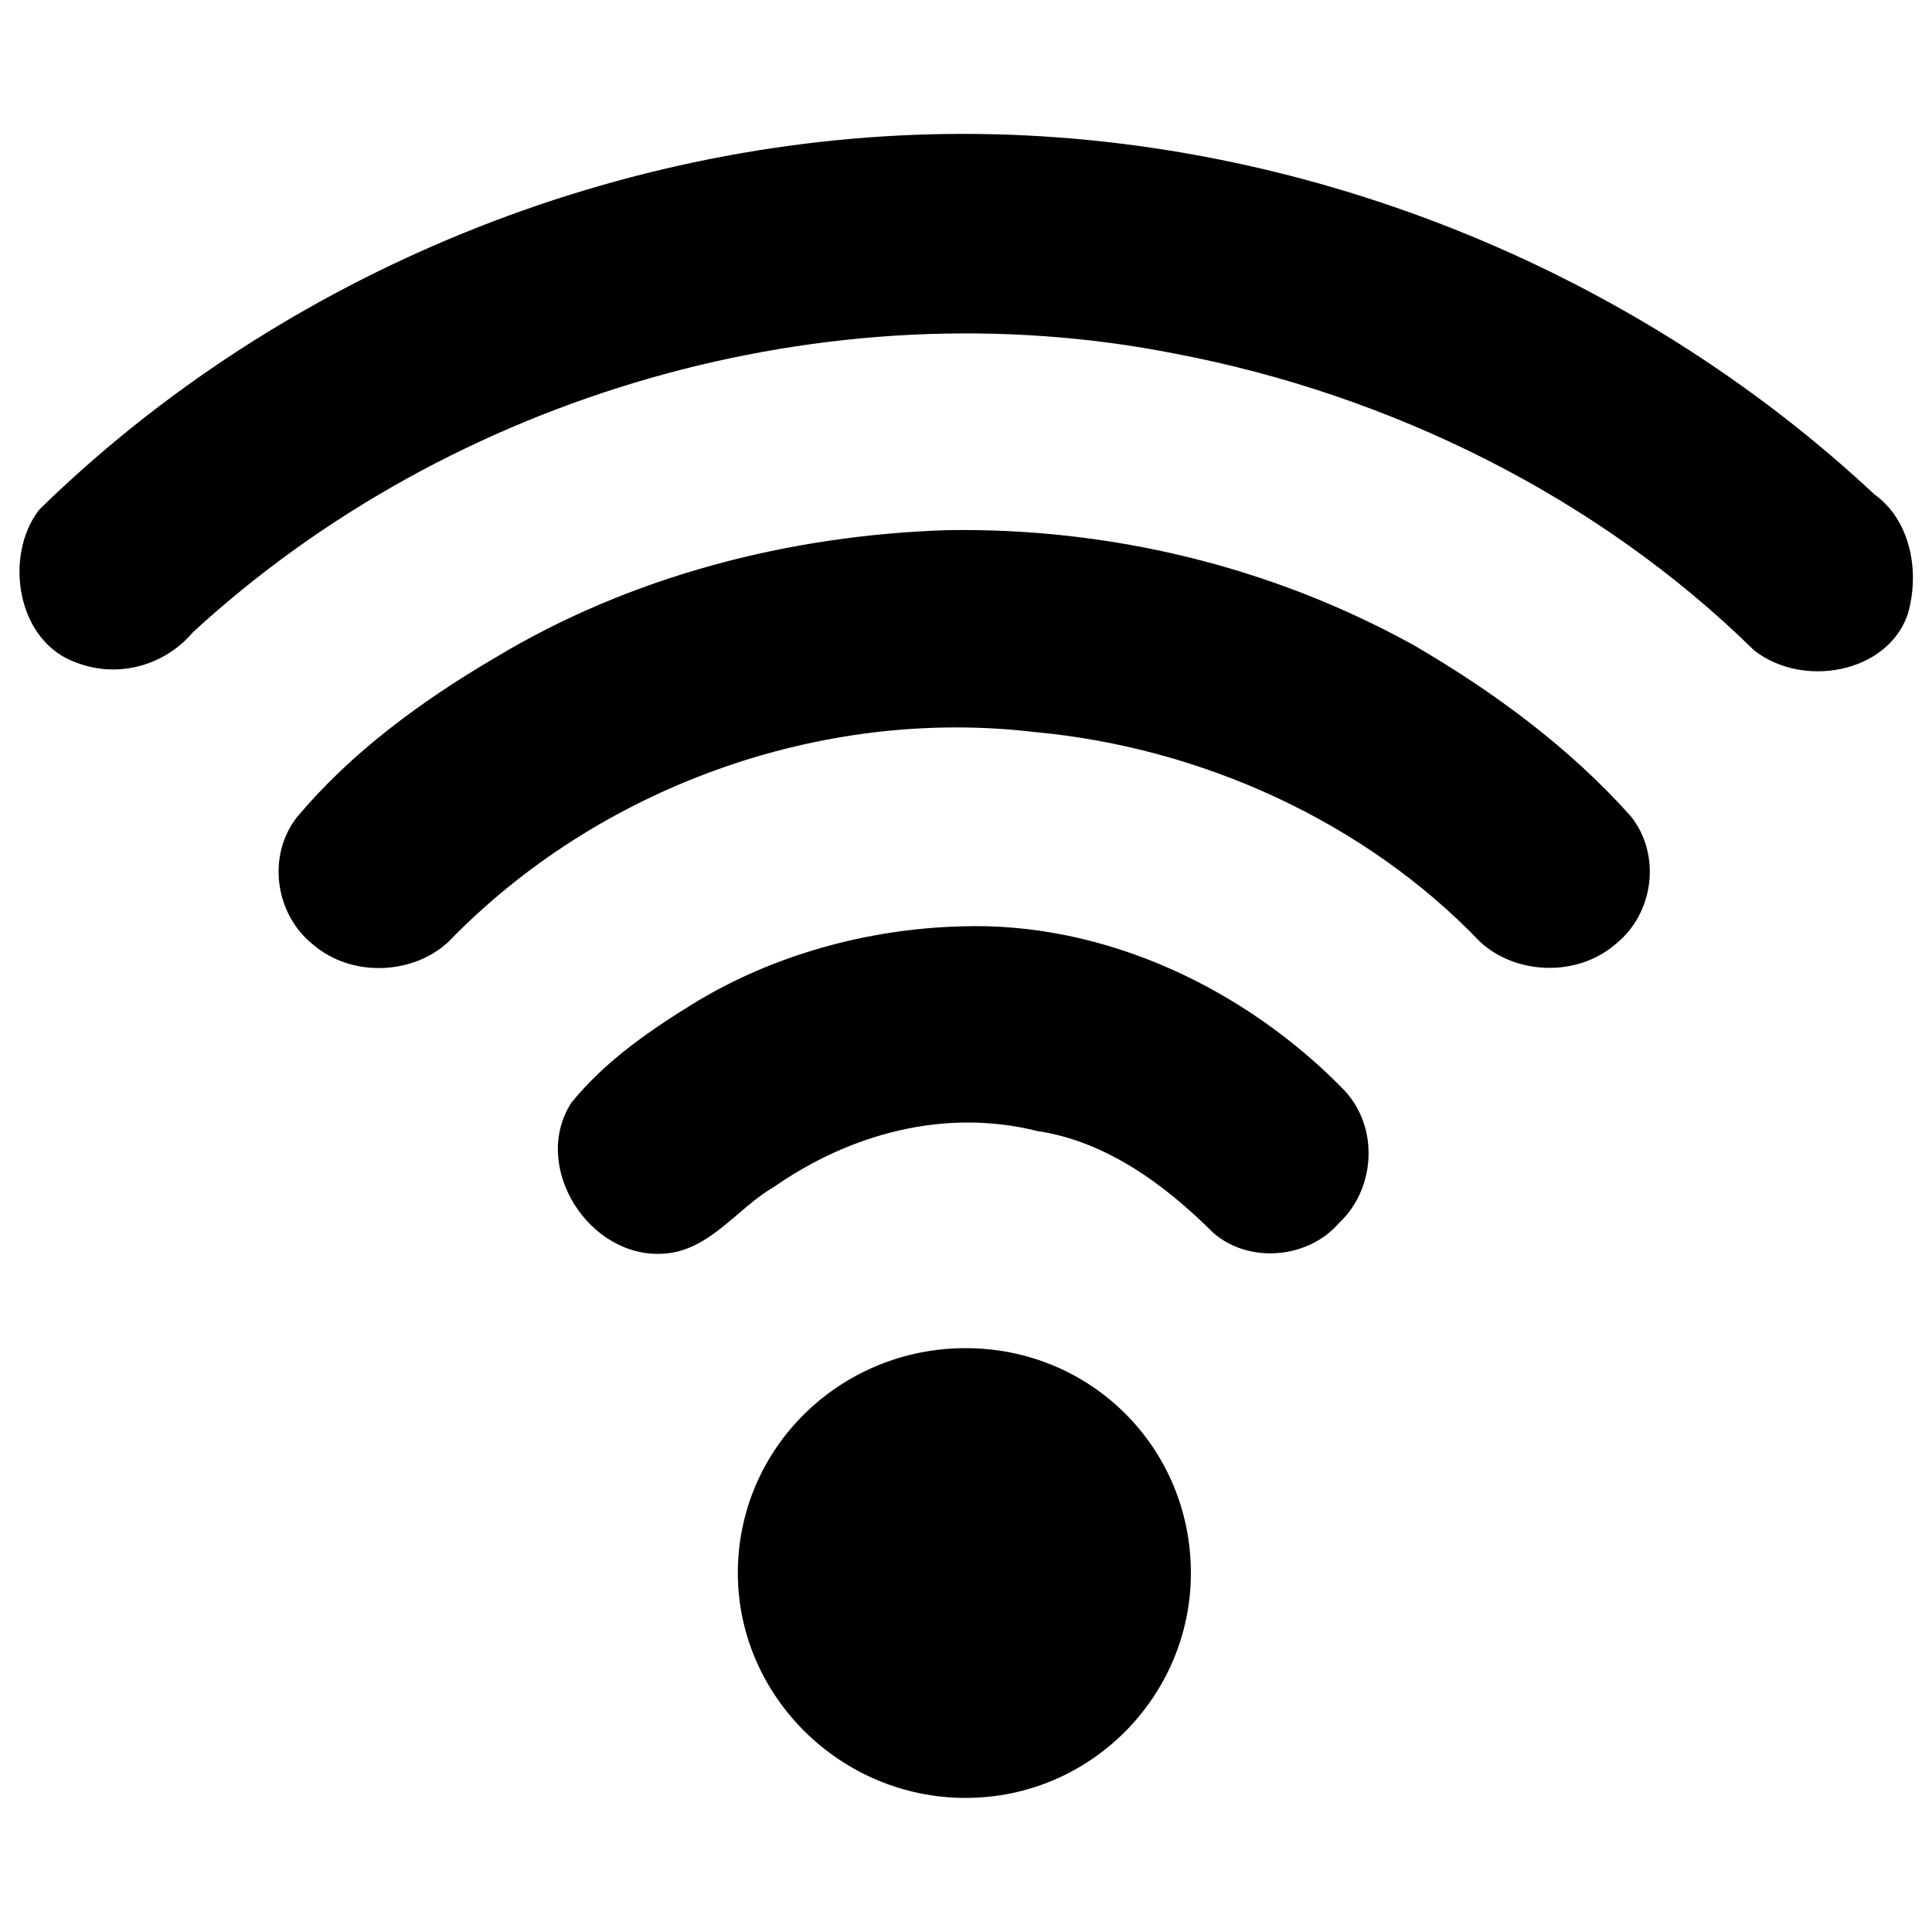 <?xml version="1.0" encoding="utf-8"?>
<!-- Svg Vector Icons : http://www.onlinewebfonts.com/icon -->
<!DOCTYPE svg PUBLIC "-//W3C//DTD SVG 1.1//EN" "http://www.w3.org/Graphics/SVG/1.1/DTD/svg11.dtd">
<svg version="1.1" xmlns="http://www.w3.org/2000/svg" xmlns:xlink="http://www.w3.org/1999/xlink" x="0px" y="0px" viewBox="0 0 1000 1000" enable-background="new 0 0 1000 1000" xml:space="preserve">
<g><path d="M498.5,69.3c-176.2,0-352.4,71.4-478.2,194.5c-18.5,23.8-11.9,68.8,19.9,79.4c21.2,7.9,45,1.3,59.6-15.9c133.8-123.1,328.5-179.9,508.7-144.2c111.3,21.2,218.6,74.1,299.4,153.5c25.2,19.8,68.9,11.9,79.5-18.5c6.6-22.5,1.3-49-17.2-62.2C844.2,138.1,672,69.3,498.5,69.3L498.5,69.3z M490.5,274.4c-82.1,2.6-164.3,23.8-234.5,66.2c-38.4,22.5-74.2,49-102,82c-15.9,19.8-11.9,50.3,7.9,66.2c19.9,17.2,51.7,15.9,70.2-1.3C309,408,424.3,365.7,535.5,378.9c86.1,7.9,170.9,46.3,230.5,108.5c18.5,17.2,50.3,18.5,70.2,1.3c19.9-15.9,23.8-46.3,7.9-66.2c-31.8-35.7-71.5-64.8-112.6-88.7C657.4,292.9,574,273.1,490.5,274.4L490.5,274.4z M497.1,479.5c-47.7,1.3-96.7,14.6-137.8,39.7c-23.8,14.6-46.4,30.4-63.6,51.6c-21.2,33.1,9.3,80.7,47.7,78.1c23.8-1.3,38.4-23.8,57-34.4c39.7-27.8,88.8-41,136.4-29.1c35.8,5.3,66.2,27.8,91.4,52.9c18.5,15.9,49,13.2,64.9-5.3c18.5-17.2,21.2-49,2.6-68.8C645.5,512.6,572.6,476.8,497.1,479.5L497.1,479.5z"/><path d="M499.8,697.8c-64.9,0-117.9,51.6-117.9,116.4c0,63.5,53,116.4,117.9,116.4c64.9,0,116.6-52.9,116.6-116.4C616.4,749.4,564.7,697.8,499.8,697.8L499.8,697.8z"/></g>
</svg>